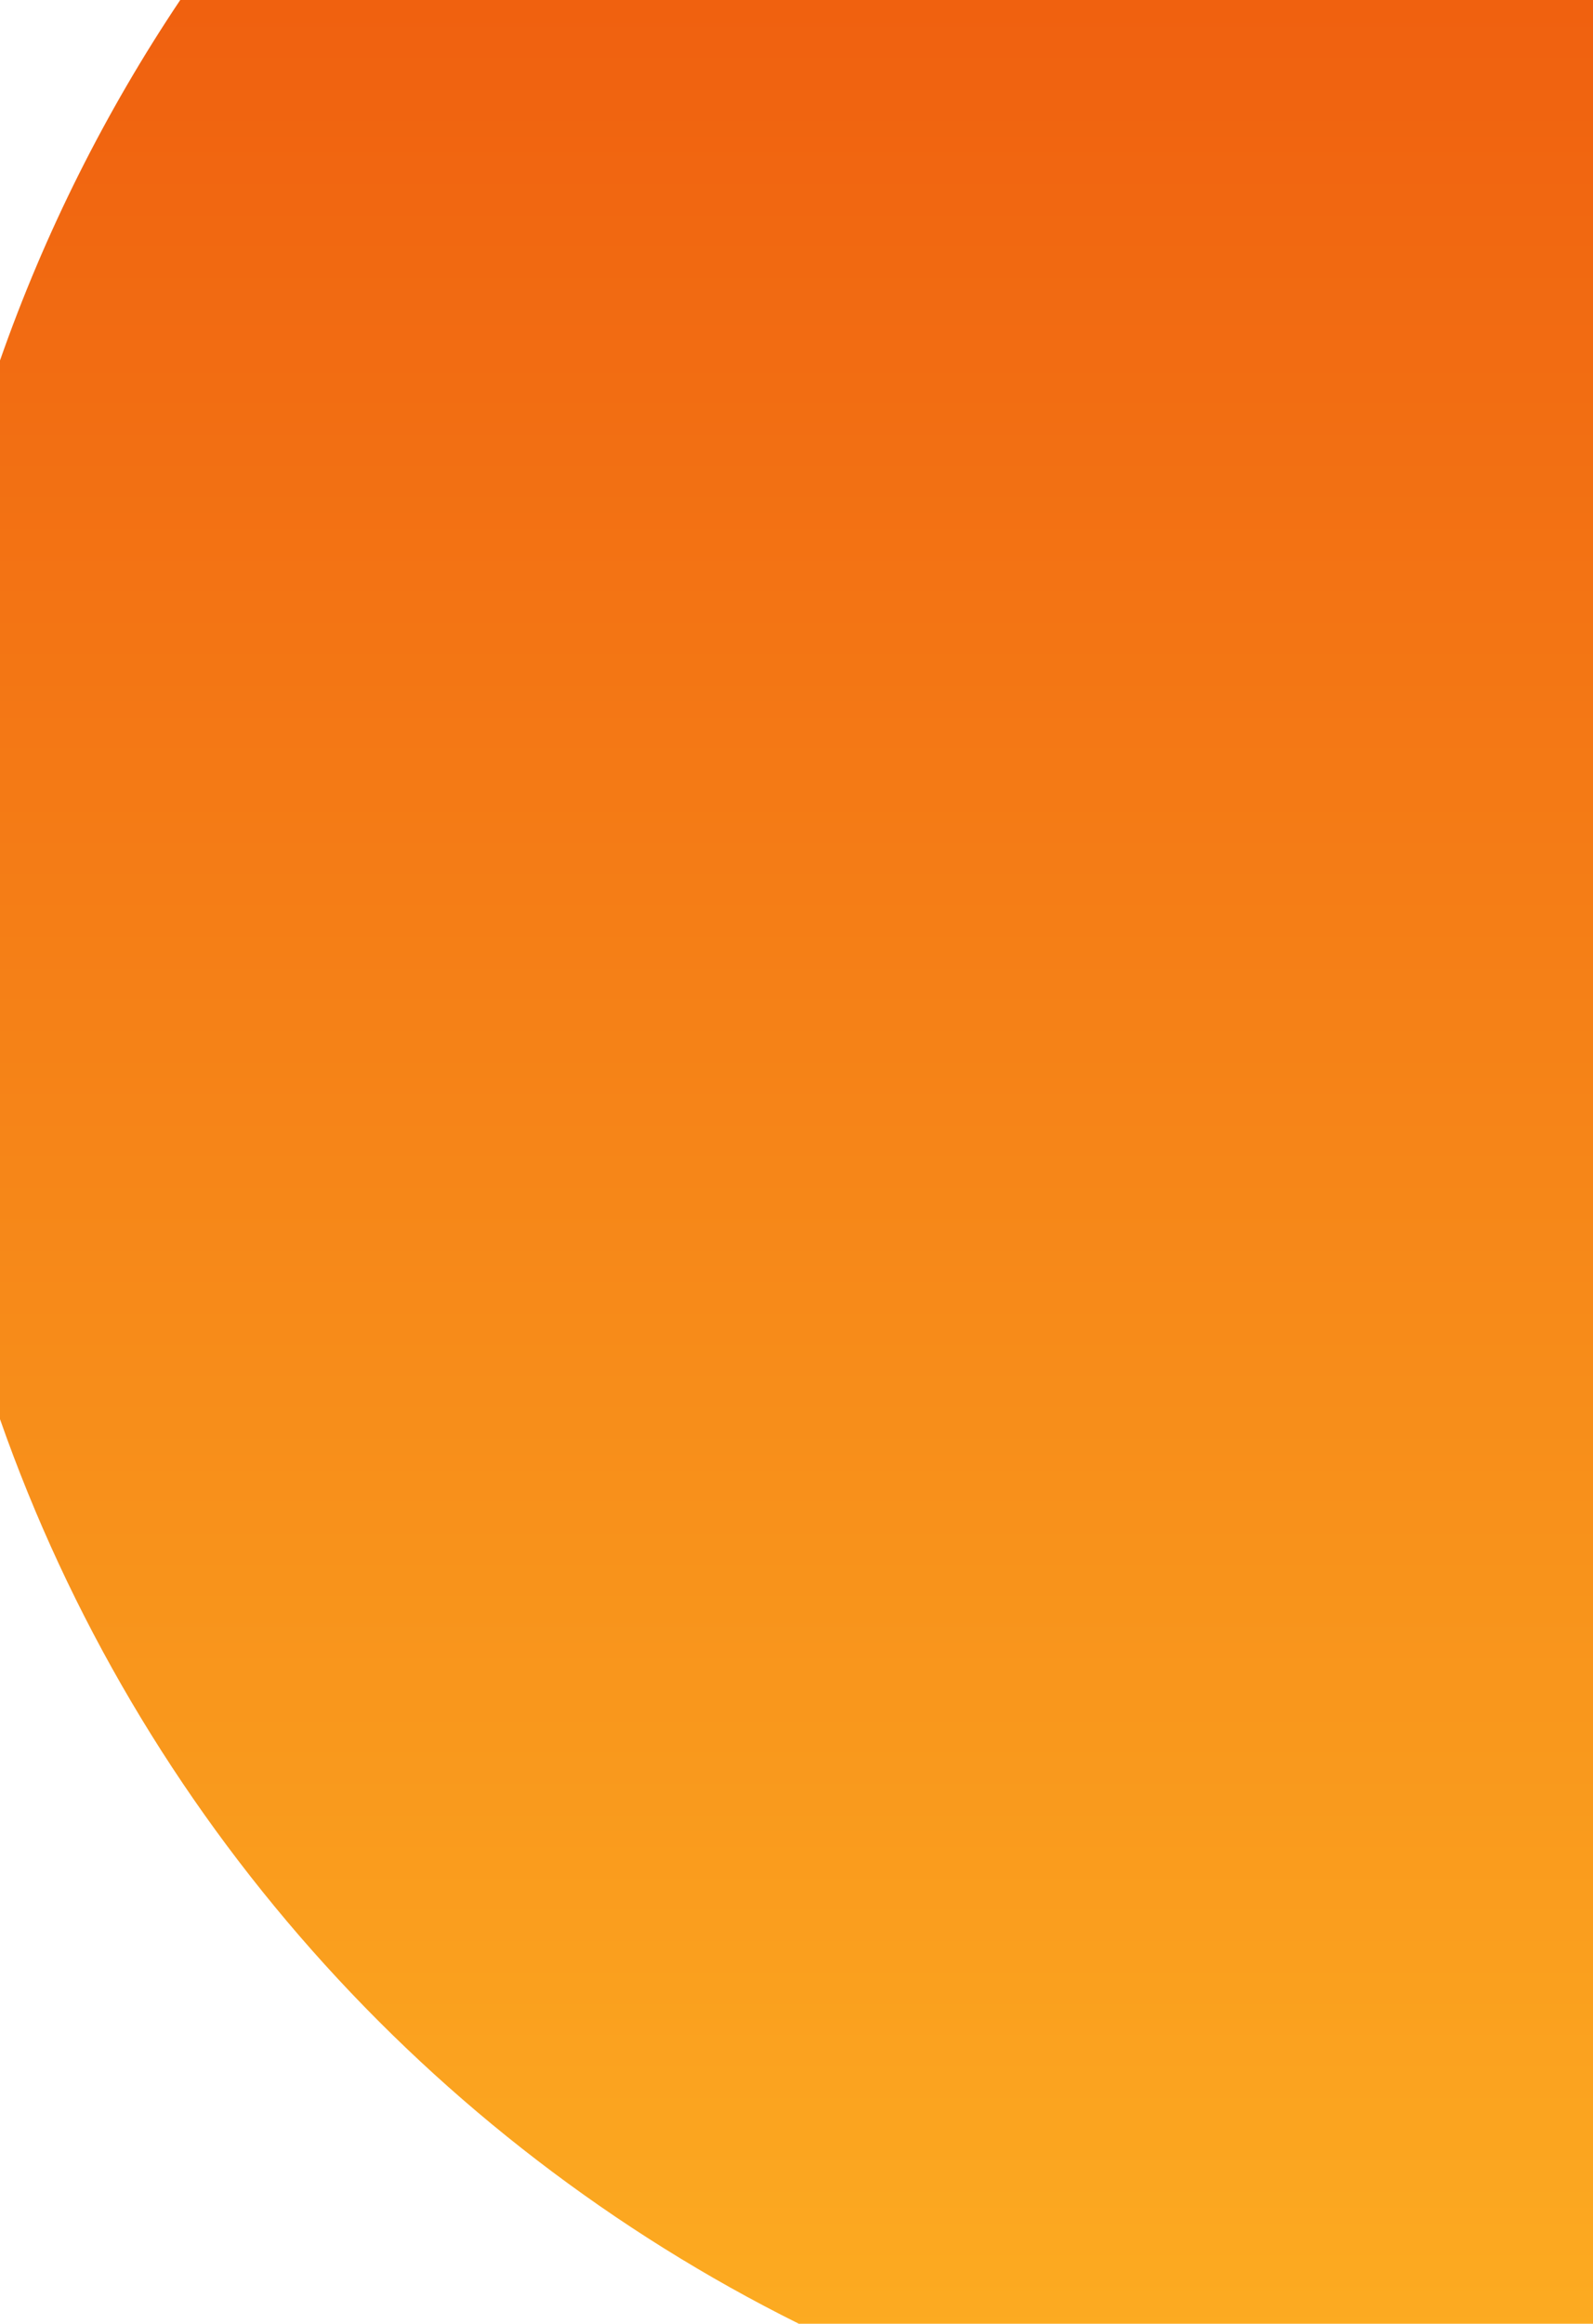 <svg width="498" height="726" viewBox="0 0 498 726" fill="none" xmlns="http://www.w3.org/2000/svg">
<path fill-rule="evenodd" clip-rule="evenodd" d="M0 112.615C14.057 72.494 33.086 34.709 56.346 0H506V726H249.724C133.721 668.334 43.29 566.939 0 443.385V112.615Z" fill="url(#paint0_linear_106_15745)"/>
<defs>
<linearGradient id="paint0_linear_106_15745" x1="472" y1="-222" x2="472" y2="778" gradientUnits="userSpaceOnUse">
<stop stop-color="#EC4A0A"/>
<stop offset="1" stop-color="#FDB022"/>
</linearGradient>
</defs>
</svg>
